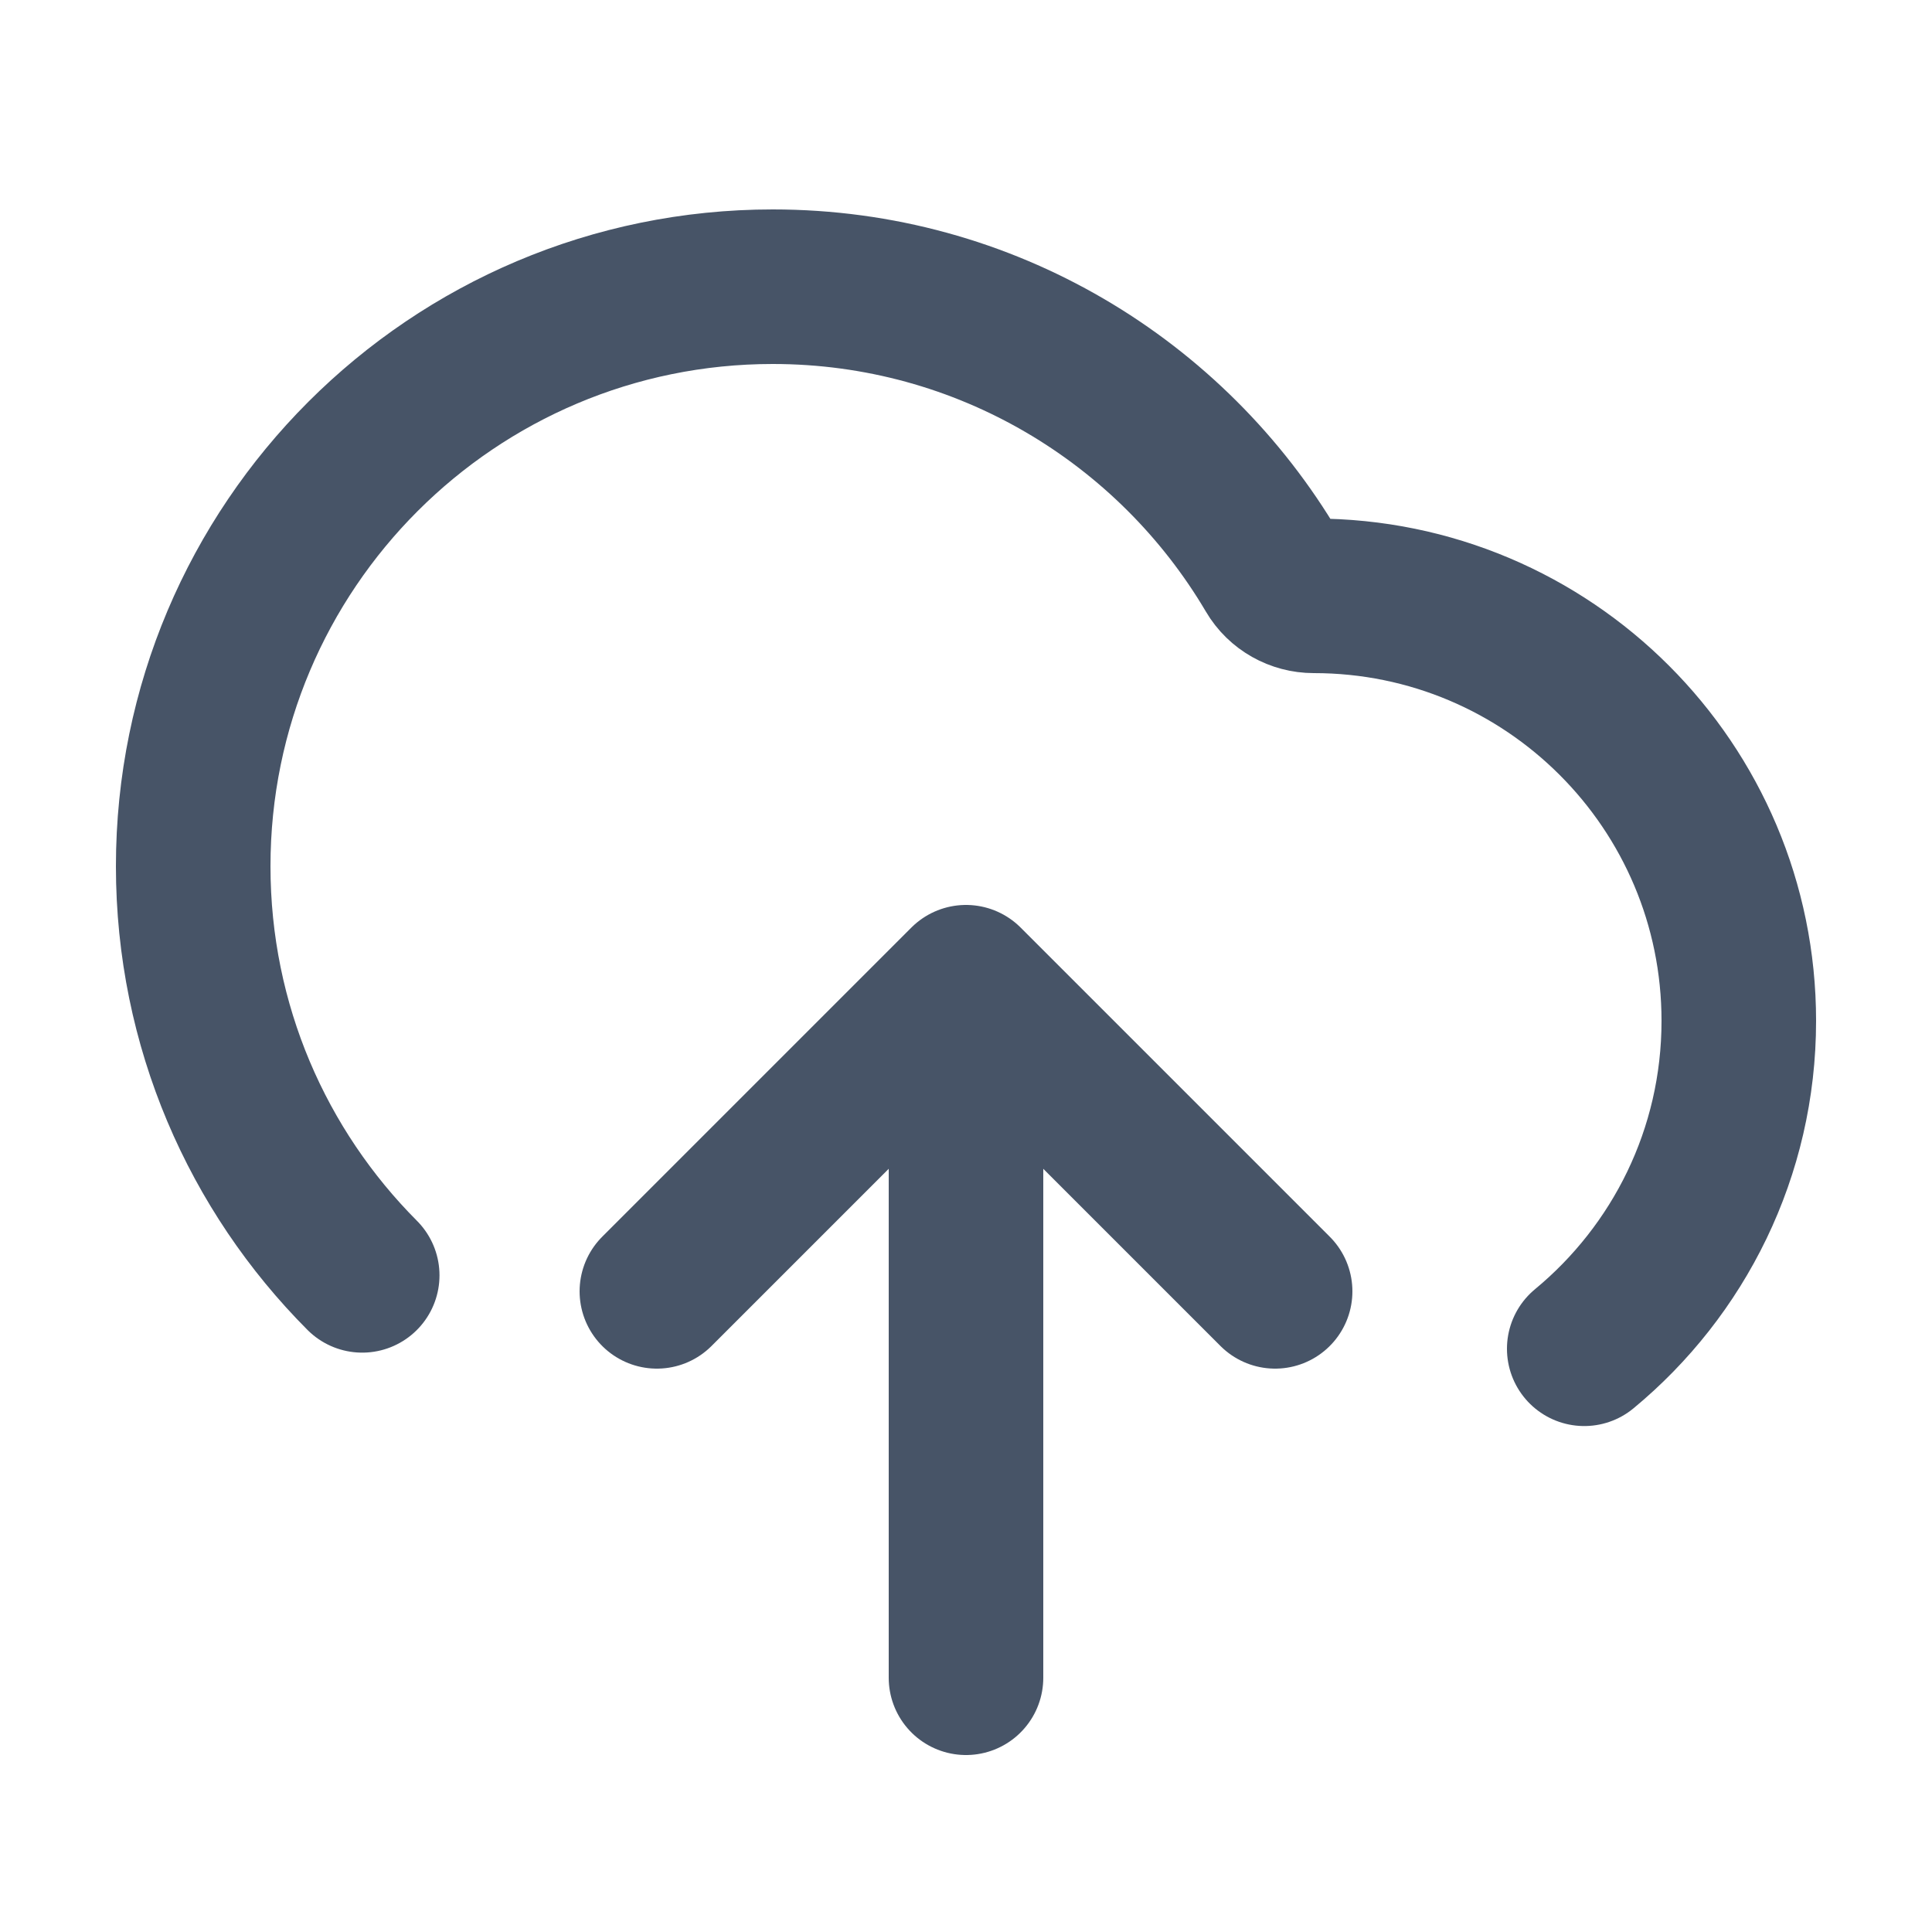 <svg width="25" height="25" viewBox="0 0 25 25" fill="none" xmlns="http://www.w3.org/2000/svg">
<path d="M8.5 16.71L12.5 12.71M12.5 12.71L16.5 16.71M12.5 12.71V21.71M20.5 17.453C21.721 16.444 22.5 14.918 22.5 13.21C22.5 10.172 20.038 7.71 17 7.71C16.782 7.71 16.577 7.596 16.466 7.407C15.162 5.195 12.754 3.71 10 3.71C5.858 3.71 2.5 7.068 2.5 11.21C2.5 13.276 3.335 15.147 4.687 16.503" stroke="#475467" stroke-width="2" stroke-linecap="round" stroke-linejoin="round"/>
</svg>
